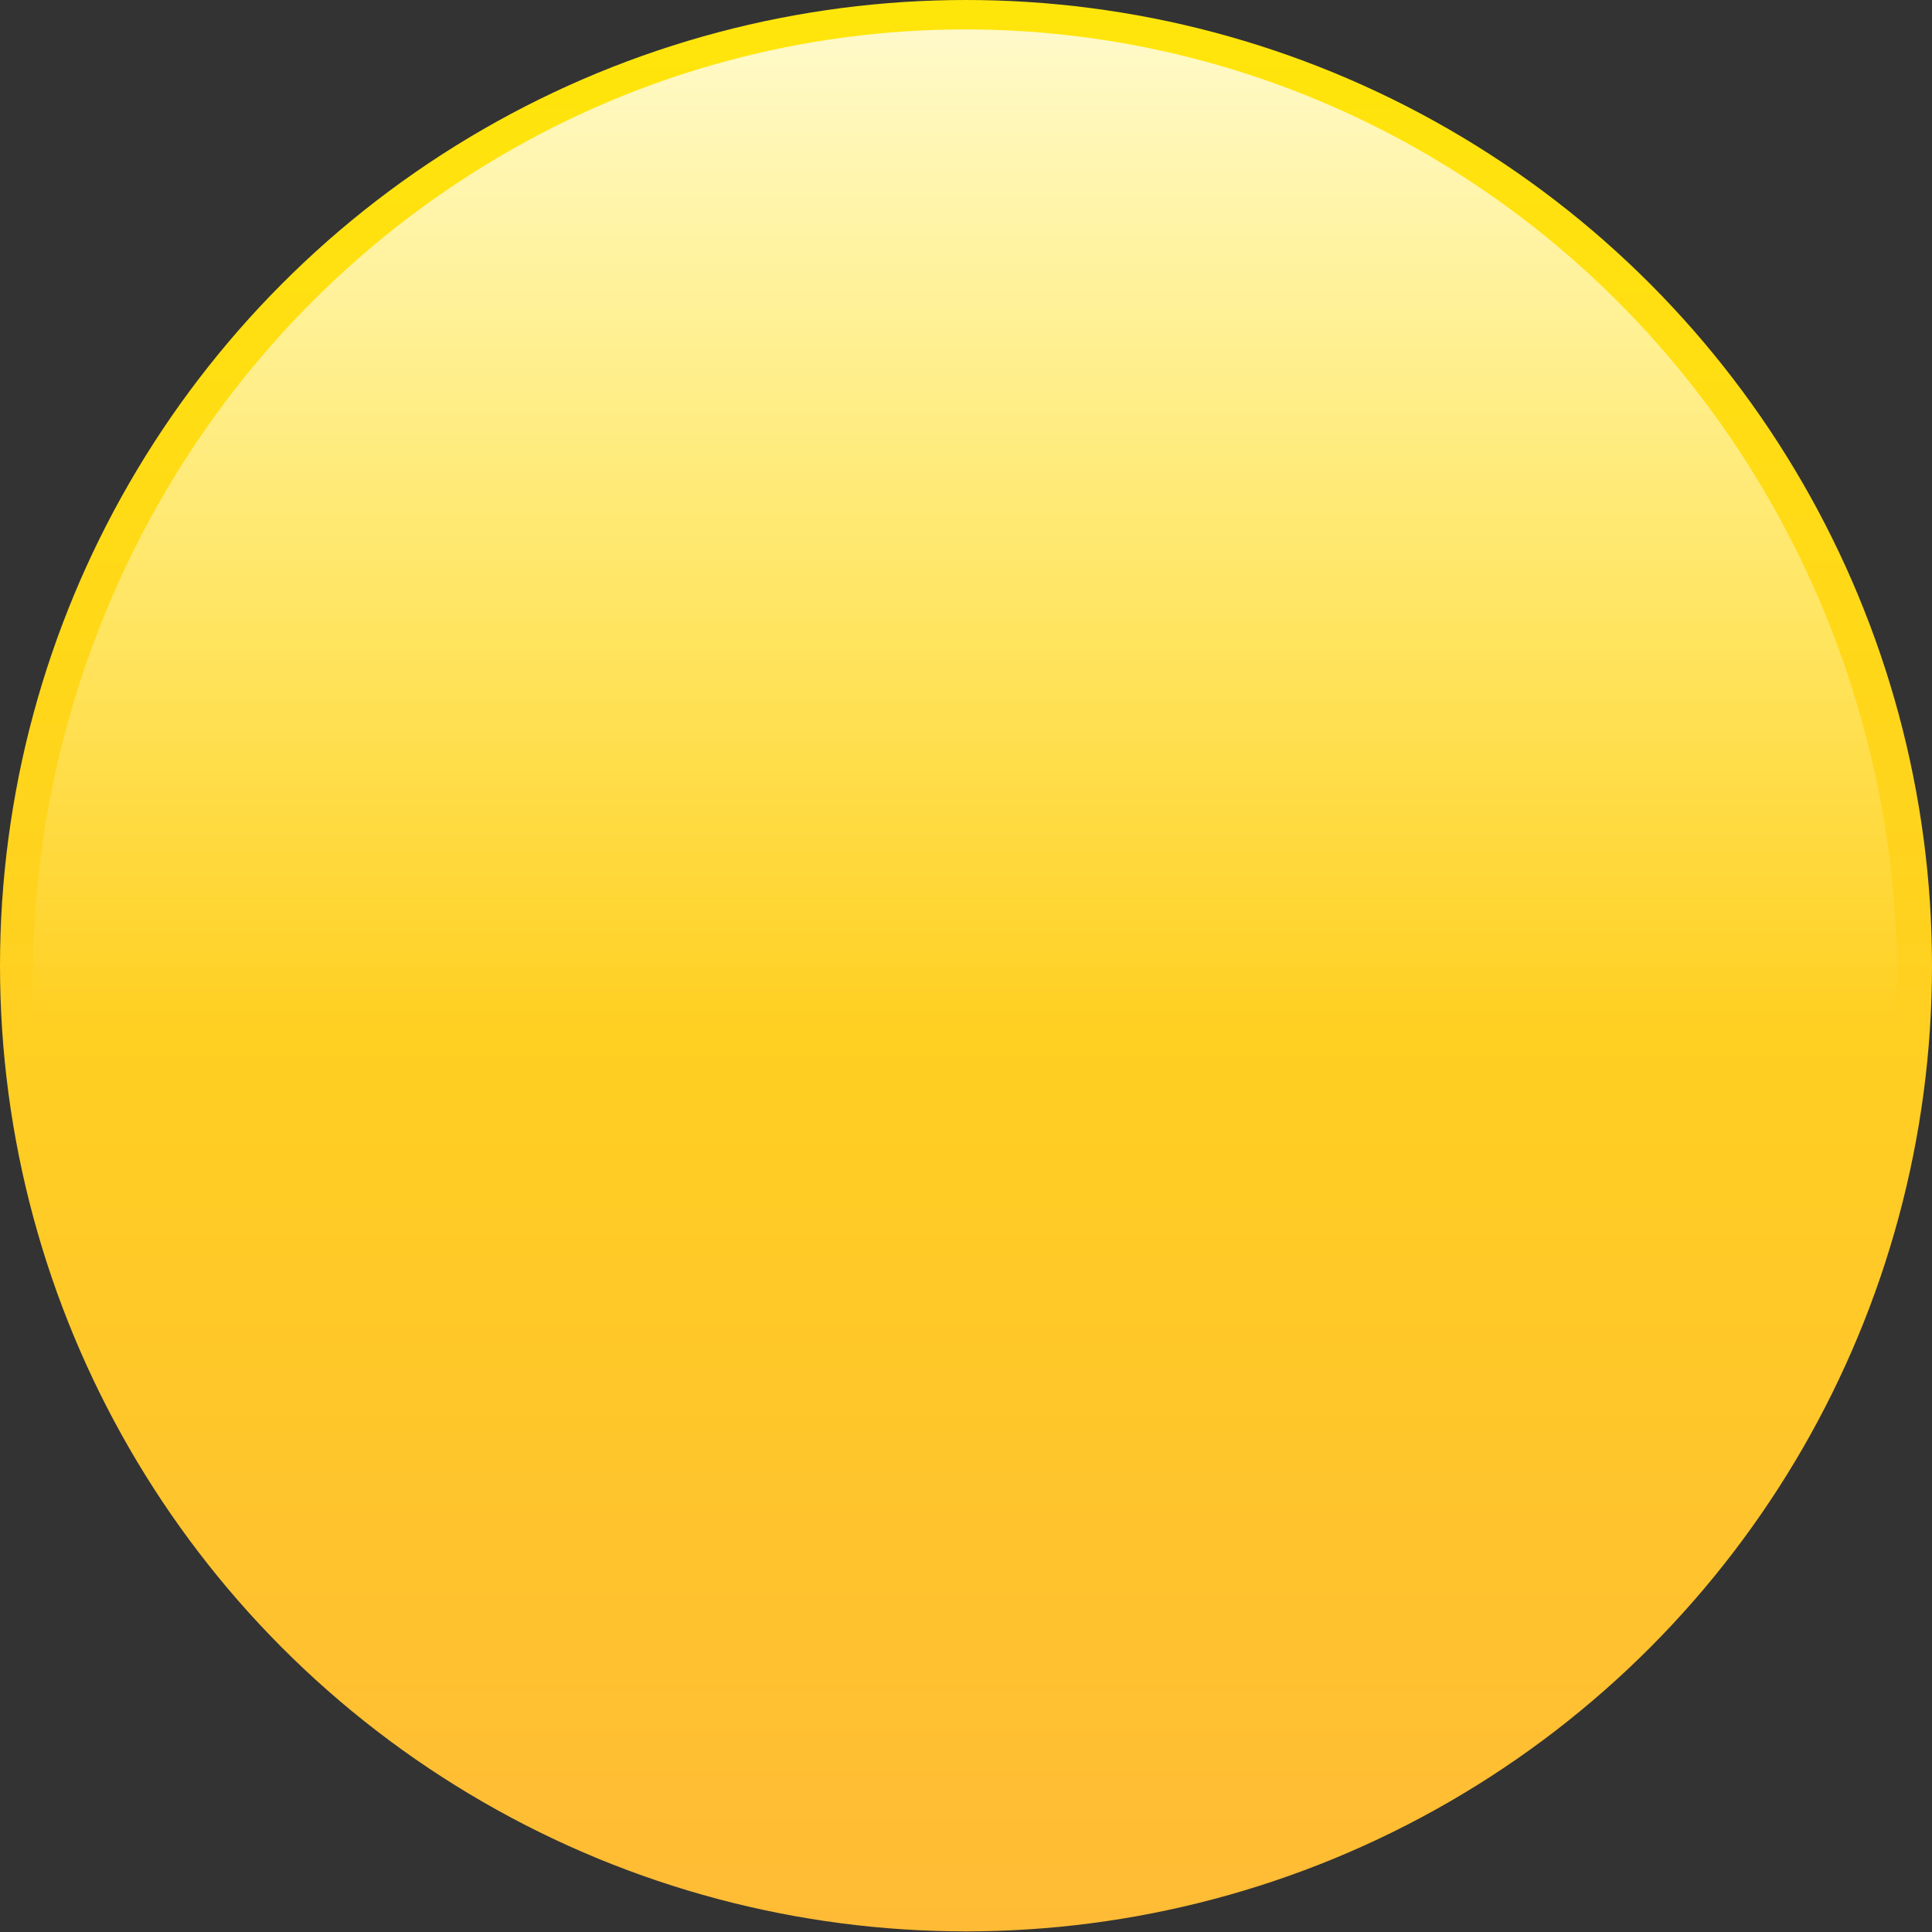 <svg width="1000" height="1000" viewBox="0 0 1000 1000" fill="none" xmlns="http://www.w3.org/2000/svg">
<rect x="0" y="0" width="1000" height="1000" fill="#333333" stroke="none"/>
<ellipse cx="500" cy="499.839" rx="500" ry="499.839" fill="url(#paint0_linear_515_107)"/>
<ellipse cx="499.5" cy="507.614" rx="482.5" ry="492.386" fill="url(#paint1_linear_515_107)"/>
<defs>
<linearGradient id="paint0_linear_515_107" x1="500" y1="0" x2="500" y2="999.678" gradientUnits="userSpaceOnUse">
<stop stop-color="#FFE60A"/>
<stop offset="1" stop-color="#FFBB36"/>
</linearGradient>
<linearGradient id="paint1_linear_515_107" x1="499.5" y1="15.229" x2="499.5" y2="1000" gradientUnits="userSpaceOnUse">
<stop stop-color="white" stop-opacity="0.78"/>
<stop offset="0.526" stop-color="white" stop-opacity="0"/>
</linearGradient>
</defs>
</svg>
